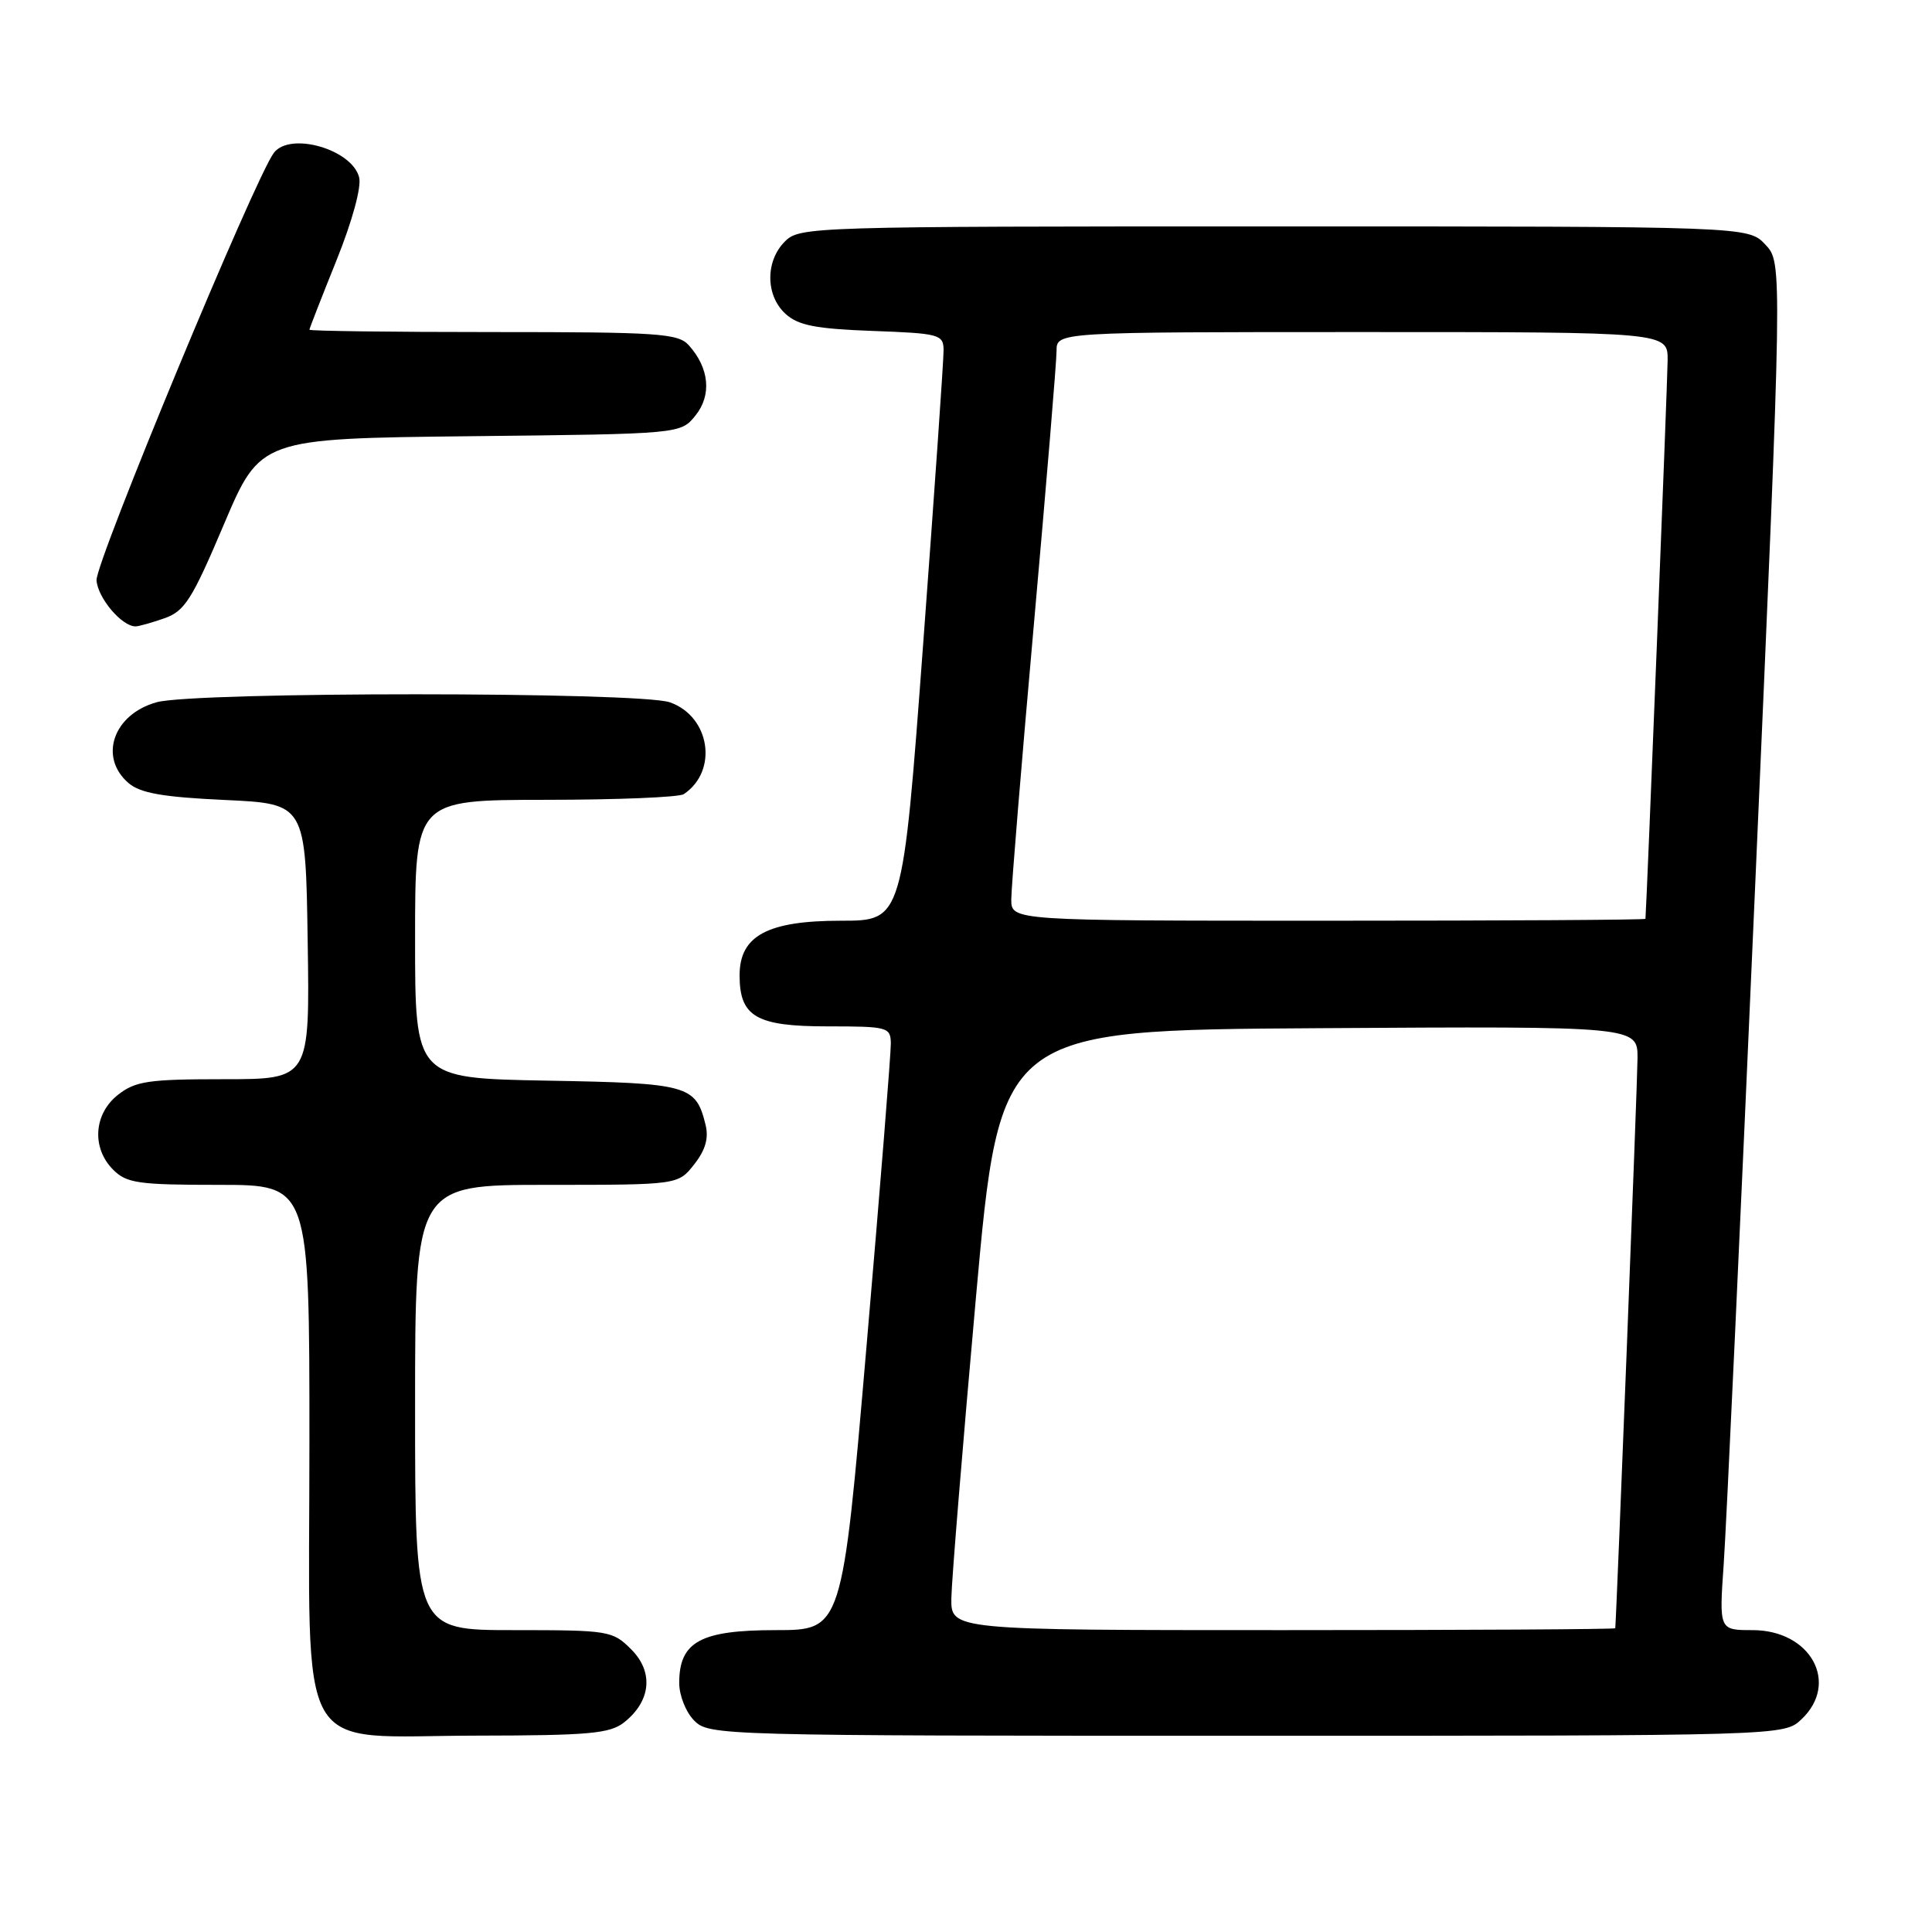 <?xml version="1.0" encoding="UTF-8" standalone="no"?>
<!DOCTYPE svg PUBLIC "-//W3C//DTD SVG 1.1//EN" "http://www.w3.org/Graphics/SVG/1.1/DTD/svg11.dtd" >
<svg xmlns="http://www.w3.org/2000/svg" xmlns:xlink="http://www.w3.org/1999/xlink" version="1.1" viewBox="0 0 256 256">
 <g >
 <path fill="currentColor"
d=" M 82.69 228.23 C 86.26 225.41 86.64 221.55 83.64 218.55 C 81.17 216.08 80.70 216.00 68.05 216.00 C 55.00 216.00 55.00 216.00 55.00 186.50 C 55.00 157.00 55.00 157.00 72.43 157.00 C 89.85 157.00 89.85 157.00 91.98 154.29 C 93.47 152.40 93.93 150.82 93.49 149.04 C 92.20 143.79 91.26 143.52 72.47 143.19 C 55.00 142.87 55.00 142.87 55.00 124.44 C 55.00 106.00 55.00 106.00 72.25 105.98 C 81.74 105.98 90.00 105.64 90.60 105.23 C 95.20 102.16 94.10 94.93 88.76 93.06 C 84.71 91.65 25.84 91.64 20.76 93.05 C 15.02 94.64 13.04 100.33 17.03 103.76 C 18.58 105.09 21.55 105.62 29.78 106.00 C 40.50 106.50 40.50 106.50 40.77 124.75 C 41.05 143.00 41.05 143.00 29.66 143.00 C 19.65 143.00 17.95 143.25 15.63 145.07 C 12.41 147.61 12.12 152.12 15.00 155.00 C 16.78 156.78 18.33 157.00 29.00 157.00 C 41.00 157.00 41.00 157.00 41.00 191.05 C 41.00 233.91 38.78 230.01 63.20 229.98 C 78.06 229.96 80.81 229.71 82.69 228.23 Z  M 238.69 227.83 C 243.79 223.03 239.94 216.00 232.22 216.00 C 227.79 216.00 227.79 216.00 228.40 207.25 C 228.74 202.44 230.63 161.67 232.60 116.66 C 236.19 34.83 236.19 34.83 233.92 32.41 C 231.65 30.00 231.65 30.00 168.83 30.00 C 107.33 30.00 105.96 30.04 104.00 32.00 C 101.39 34.61 101.43 39.18 104.10 41.60 C 105.78 43.12 108.09 43.57 115.60 43.85 C 124.44 44.17 125.00 44.32 125.03 46.35 C 125.05 47.53 123.83 65.04 122.33 85.25 C 119.60 122.00 119.60 122.00 111.44 122.00 C 101.69 122.00 98.00 123.99 98.00 129.24 C 98.00 134.72 100.21 136.00 109.65 136.00 C 117.63 136.00 118.00 136.10 118.04 138.25 C 118.06 139.49 116.62 157.49 114.83 178.25 C 111.59 216.00 111.59 216.00 102.79 216.00 C 92.81 216.00 90.00 217.54 90.00 223.00 C 90.00 224.67 90.89 226.89 92.00 228.00 C 93.96 229.96 95.33 230.00 165.19 230.00 C 236.37 230.00 236.37 230.00 238.69 227.83 Z  M 21.77 81.93 C 24.47 80.99 25.44 79.47 29.67 69.48 C 34.50 58.11 34.50 58.11 62.34 57.80 C 90.18 57.50 90.18 57.50 92.15 55.06 C 94.33 52.37 93.99 48.77 91.27 45.75 C 89.85 44.17 87.26 44.00 65.35 44.00 C 51.96 44.00 41.00 43.86 41.00 43.69 C 41.00 43.53 42.61 39.41 44.57 34.54 C 46.67 29.33 47.91 24.79 47.59 23.51 C 46.66 19.79 38.45 17.42 36.29 20.25 C 33.81 23.50 12.61 74.60 12.79 76.90 C 12.97 79.26 16.14 83.00 17.96 83.00 C 18.37 83.00 20.08 82.52 21.77 81.93 Z  M 126.06 211.75 C 126.10 209.41 127.56 191.53 129.31 172.00 C 132.50 136.50 132.50 136.50 174.75 136.24 C 217.00 135.98 217.00 135.98 216.98 140.24 C 216.97 143.36 214.20 214.06 214.03 215.75 C 214.01 215.89 194.20 216.00 170.00 216.00 C 126.00 216.00 126.00 216.00 126.06 211.75 Z  M 134.00 119.17 C 134.00 117.62 135.35 101.19 137.00 82.67 C 138.65 64.14 140.00 47.86 140.00 46.49 C 140.00 44.00 140.00 44.00 180.50 44.00 C 221.00 44.00 221.00 44.00 220.97 47.75 C 220.95 50.62 218.17 120.58 218.03 121.75 C 218.01 121.89 199.10 122.00 176.00 122.00 C 134.00 122.00 134.00 122.00 134.00 119.17 Z "/>
</g>
</svg>
